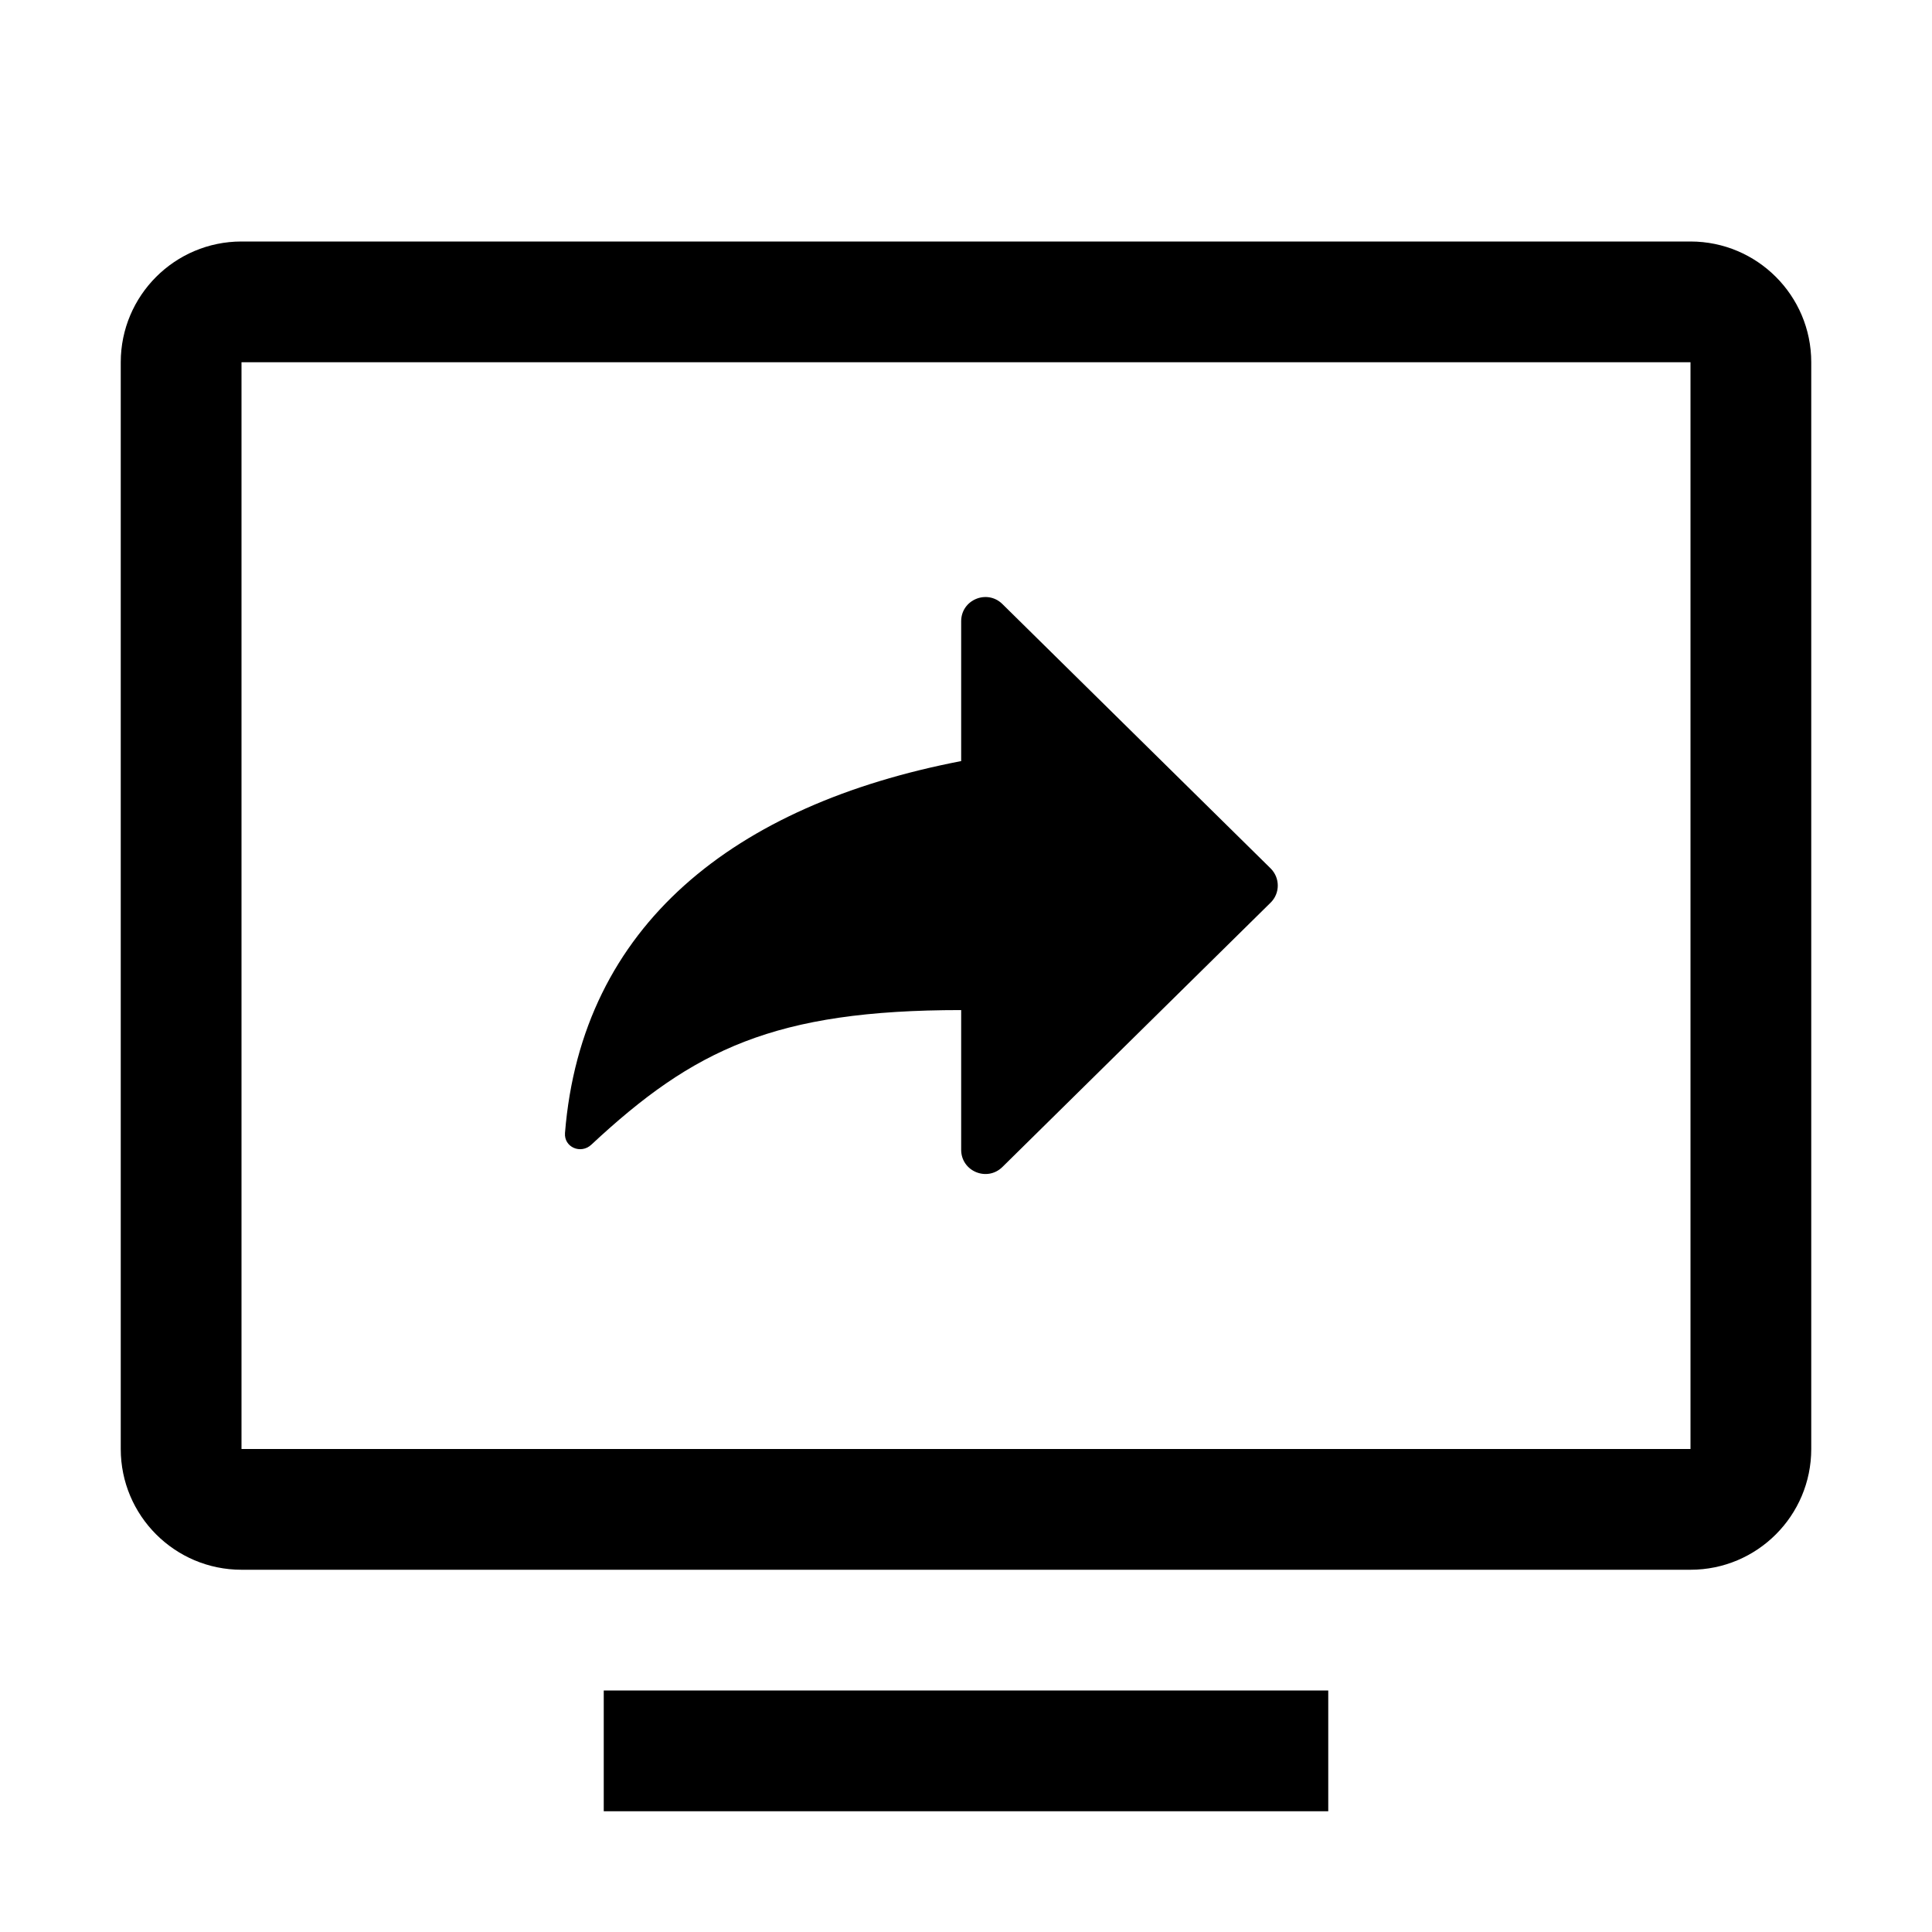 <svg id="ScreenShare" viewBox="0 0 16 16" fill="none" xmlns="http://www.w3.org/2000/svg">
	<path d="M10.522 7.191L8.301 5.002C8.174 4.878 7.96 4.967 7.96 5.145V6.303C6.082 6.665 4.817 7.661 4.679 9.383C4.67 9.501 4.81 9.561 4.897 9.48C5.744 8.69 6.416 8.365 7.96 8.365V9.522C7.96 9.7 8.174 9.789 8.301 9.665L10.522 7.476C10.602 7.398 10.602 7.27 10.522 7.191Z" fill="currentColor" />
	<path fill-rule="evenodd" clip-rule="evenodd" d="M2 2C1.448 2 1 2.448 1 3L1 12C1 12.552 1.448 13 2 13H14C14.552 13 15 12.552 15 12L15 3C15 2.448 14.552 2 14 2H2ZM14 3H2L2 12H14L14 3Z" fill="currentColor" />
	<rect x="5" y="14" width="6" height="1" fill="currentColor" />
</svg>
